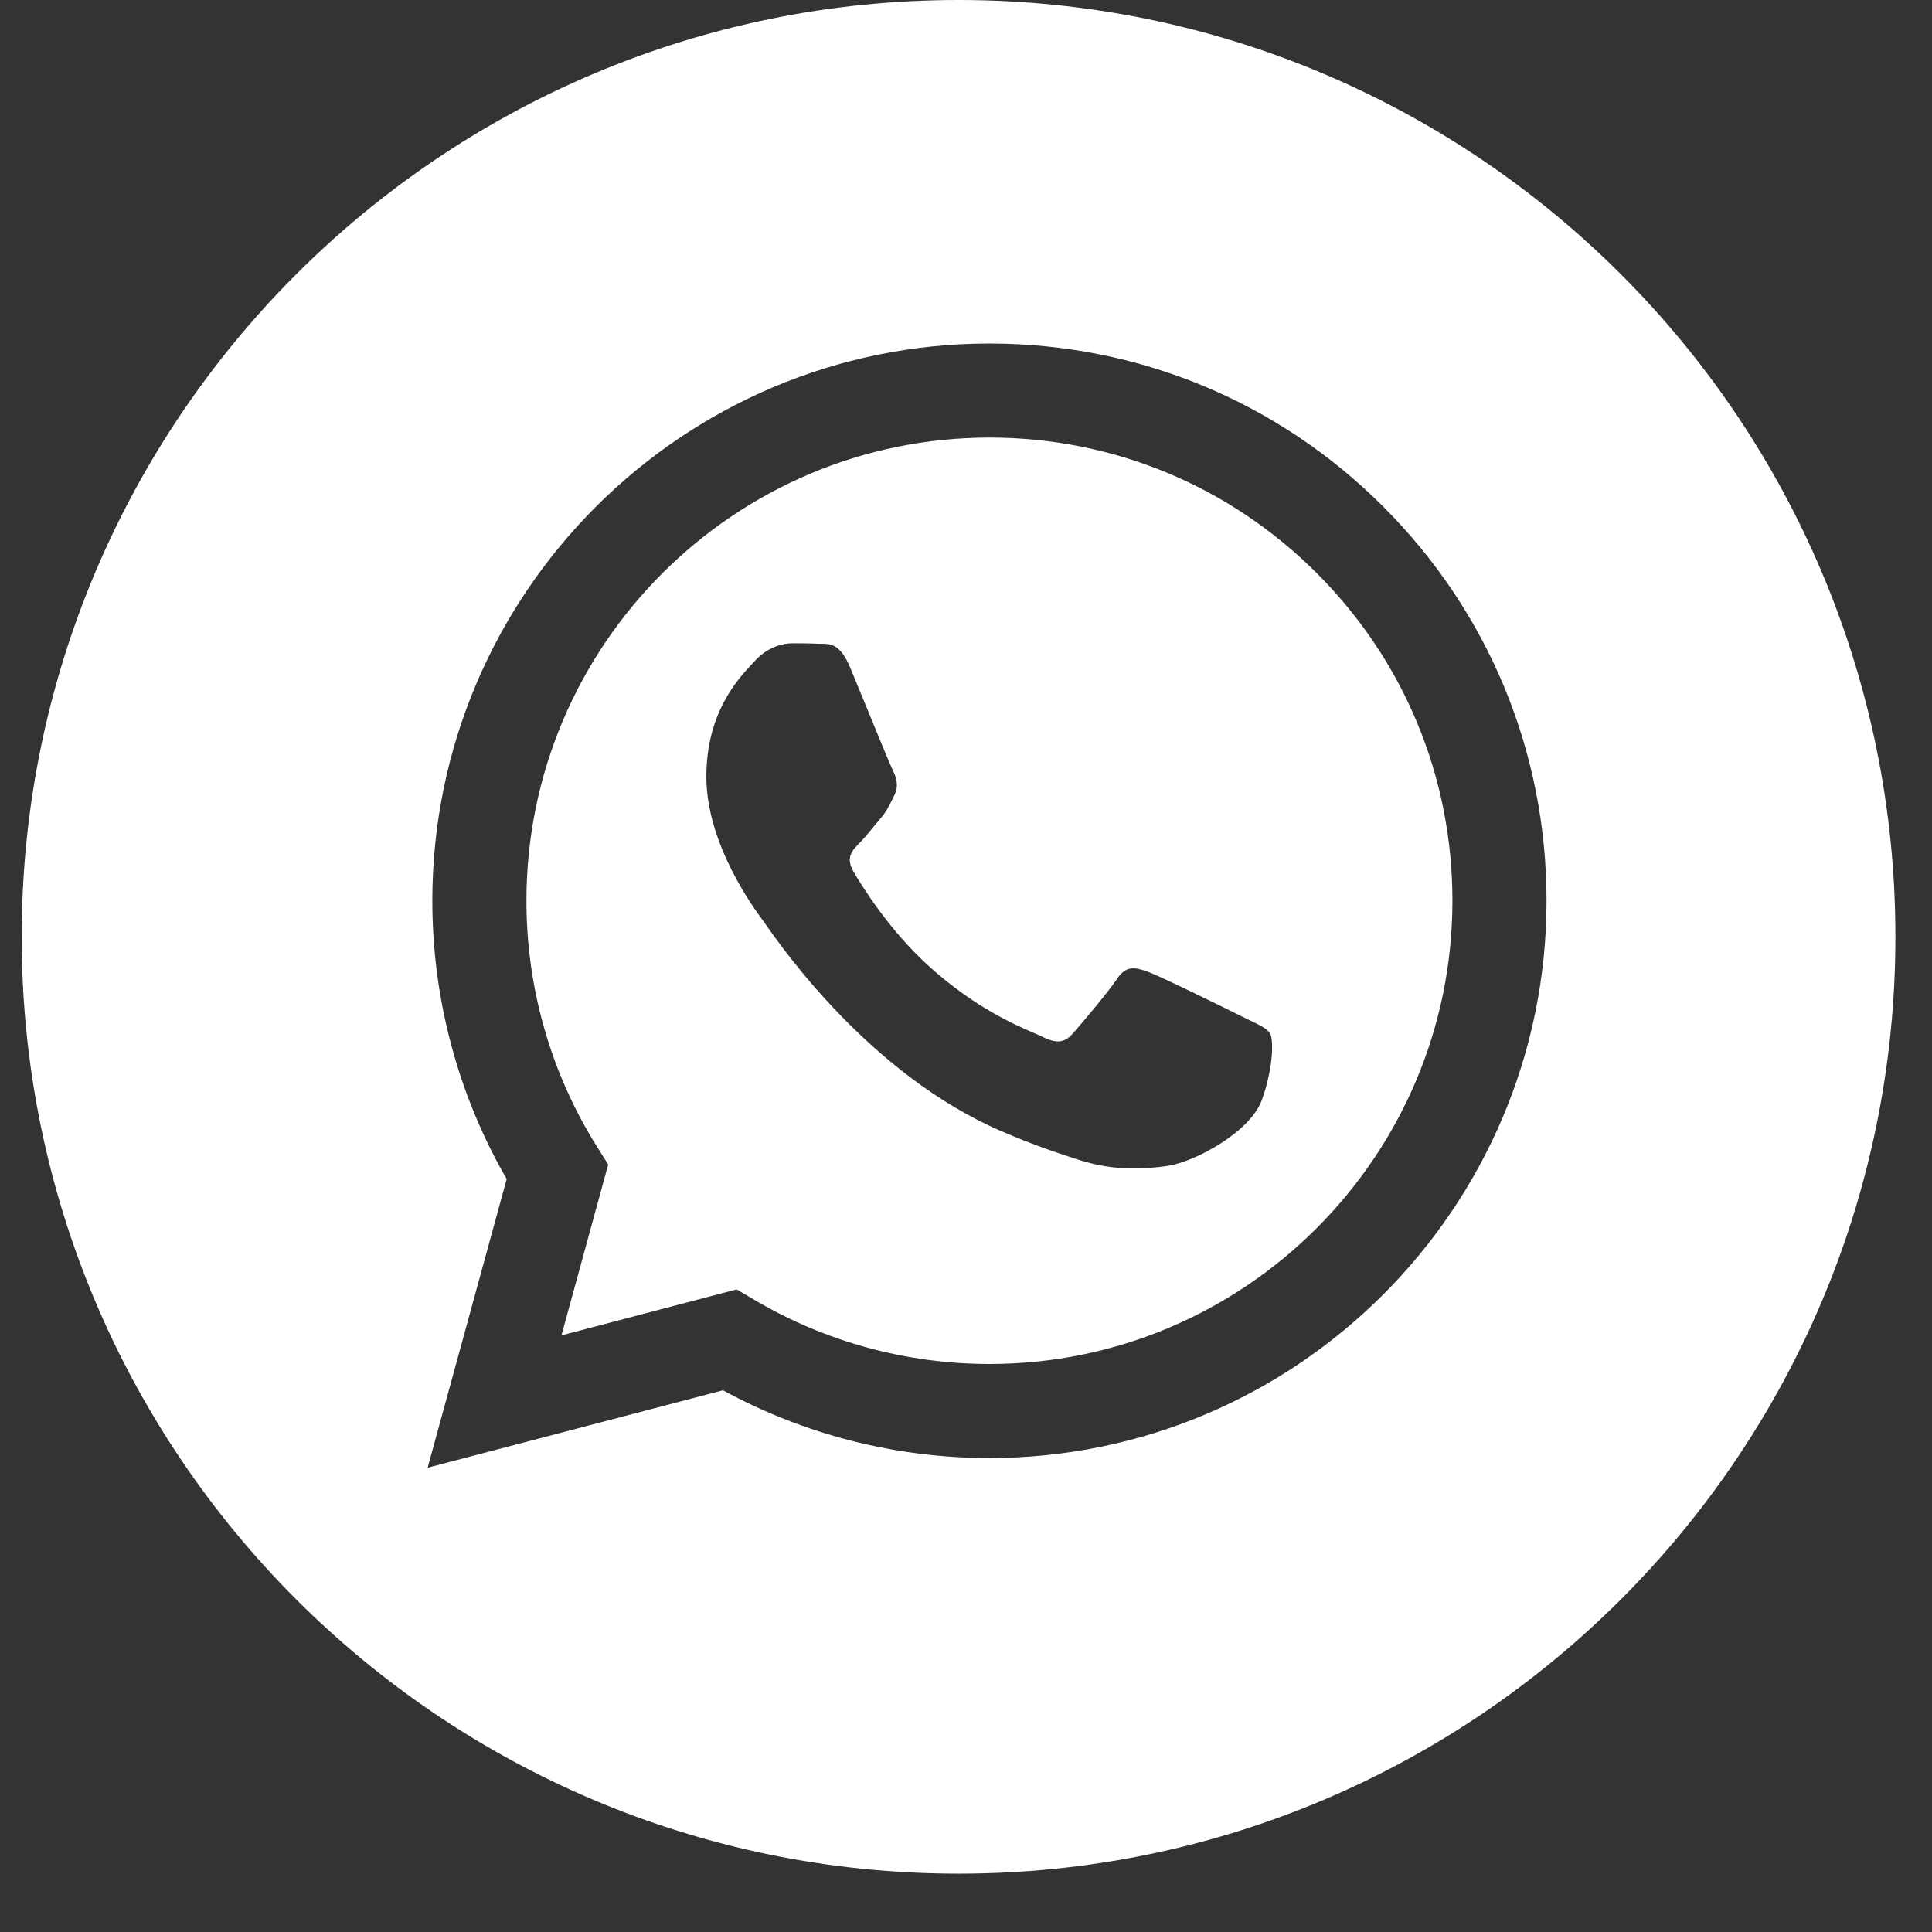 <svg width="31" height="31" viewBox="0 0 31 31" fill="none" xmlns="http://www.w3.org/2000/svg">
    <rect x="0" y="0" width="31" height="31" fill="#333333" stroke="none"/>
    <path fill-rule="evenodd" clip-rule="evenodd" d="M30.413 15.032C30.413 23.334 23.683 30.064 15.381 30.064C7.079 30.064 0.348 23.334 0.348 15.032C0.348 6.73 7.079 0 15.381 0C23.683 0 30.413 6.73 30.413 15.032ZM15.872 23.395H15.876C20.805 23.393 24.813 19.384 24.815 14.457C24.816 12.069 23.887 9.823 22.199 8.133C20.512 6.444 18.267 5.513 15.876 5.512C10.949 5.512 6.939 9.521 6.937 14.45C6.937 16.025 7.348 17.563 8.13 18.919L6.862 23.55L11.601 22.308C12.906 23.02 14.376 23.395 15.872 23.395Z" fill="white"/>
    <path fill-rule="evenodd" clip-rule="evenodd" d="M12.092 20.85L11.82 20.689L9.009 21.427L9.759 18.685L9.582 18.404C8.839 17.221 8.446 15.854 8.447 14.45C8.448 10.354 11.781 7.021 15.879 7.021C17.863 7.022 19.729 7.796 21.132 9.2C22.534 10.605 23.306 12.471 23.305 14.456C23.304 18.553 19.971 21.886 15.876 21.886H15.873C14.54 21.885 13.232 21.527 12.092 20.85ZM20.073 16.381C20.229 16.457 20.334 16.508 20.379 16.582C20.435 16.676 20.435 17.123 20.249 17.645C20.063 18.166 19.171 18.642 18.742 18.706C18.357 18.764 17.87 18.788 17.335 18.618C17.01 18.515 16.594 18.378 16.062 18.148C13.968 17.243 12.553 15.214 12.285 14.831C12.267 14.804 12.254 14.785 12.246 14.775L12.244 14.773C12.126 14.615 11.334 13.558 11.334 12.465C11.334 11.436 11.839 10.897 12.072 10.648C12.088 10.631 12.103 10.616 12.116 10.601C12.321 10.378 12.563 10.322 12.711 10.322C12.86 10.322 13.009 10.323 13.139 10.33C13.156 10.331 13.172 10.331 13.19 10.33C13.32 10.33 13.482 10.329 13.642 10.713C13.704 10.861 13.794 11.081 13.889 11.312C14.081 11.78 14.293 12.297 14.331 12.372C14.386 12.483 14.424 12.614 14.349 12.763C14.338 12.785 14.328 12.806 14.318 12.826C14.262 12.941 14.221 13.025 14.126 13.135C14.089 13.179 14.05 13.226 14.011 13.273C13.935 13.367 13.858 13.46 13.791 13.527C13.679 13.638 13.563 13.759 13.693 13.983C13.823 14.206 14.271 14.938 14.935 15.53C15.649 16.166 16.27 16.436 16.584 16.572C16.645 16.599 16.695 16.62 16.732 16.638C16.955 16.75 17.085 16.732 17.215 16.582C17.346 16.433 17.774 15.93 17.923 15.707C18.072 15.483 18.221 15.52 18.425 15.595C18.63 15.669 19.728 16.21 19.951 16.322C19.995 16.343 20.036 16.363 20.073 16.381Z" fill="white"/>
</svg>
